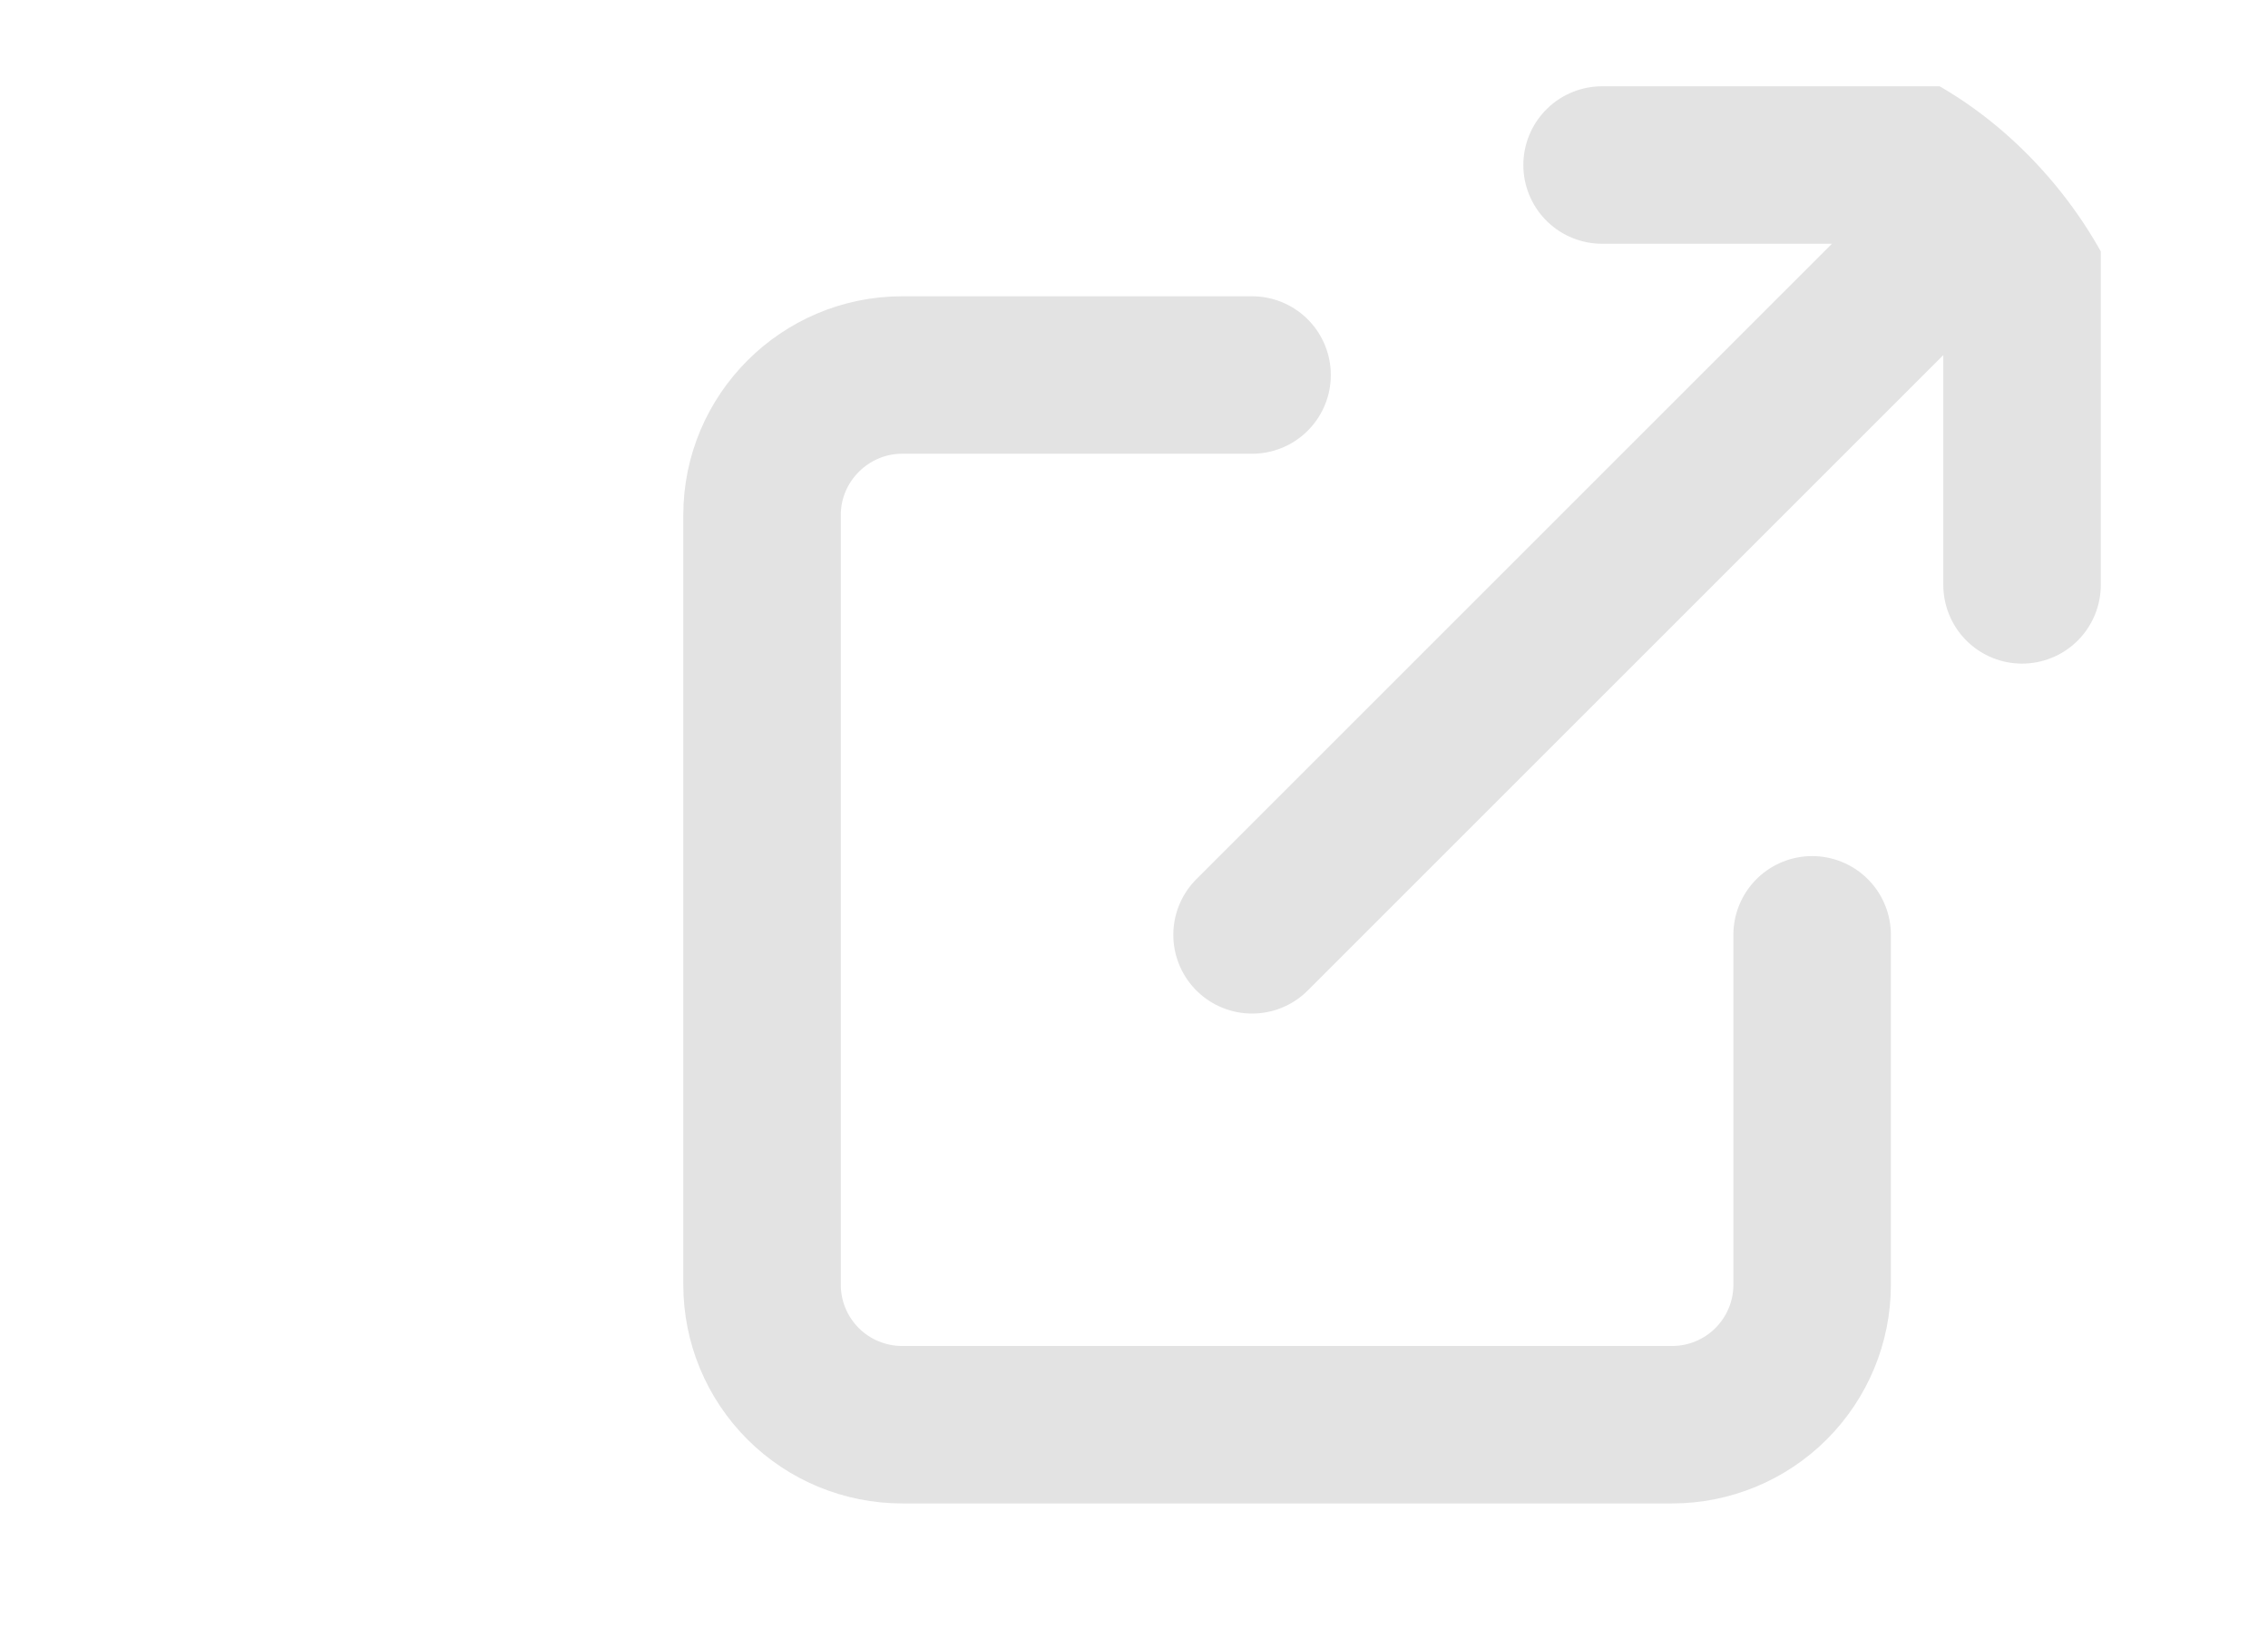 <svg width="18" height="13" viewBox="0 0 18 13" fill="none" xmlns="http://www.w3.org/2000/svg">
<g clip-path="url(#clip0_1_441)">
<g clip-path="url(#clip1_1_441)">
<g clip-path="url(#clip2_1_441)">
<path d="M14.382 7.421V10.199C14.382 10.494 14.265 10.776 14.056 10.985C13.848 11.193 13.565 11.31 13.271 11.31H7.16C6.865 11.31 6.582 11.193 6.374 10.985C6.165 10.776 6.048 10.494 6.048 10.199V4.088C6.048 3.477 6.548 2.977 7.16 2.977H9.937M12.715 1.31H16.048V4.643M9.937 7.421L15.604 1.754" stroke="#E3E3E3" stroke-width="1.25" stroke-linecap="round" stroke-linejoin="round"/>
</g>
</g>
</g>
<defs>
<clipPath id="clip0_1_441">
<rect x="0.048" y="0.31" width="17" height="12" rx="3" fill="white"/>
</clipPath>
<clipPath id="clip1_1_441">
<rect width="17" height="12" fill="white" transform="translate(0.048 0.31)"/>
</clipPath>
<clipPath id="clip2_1_441">
<rect width="12" height="12" fill="white" transform="translate(5.048 0.31)"/>
</clipPath>
</defs>
</svg>
